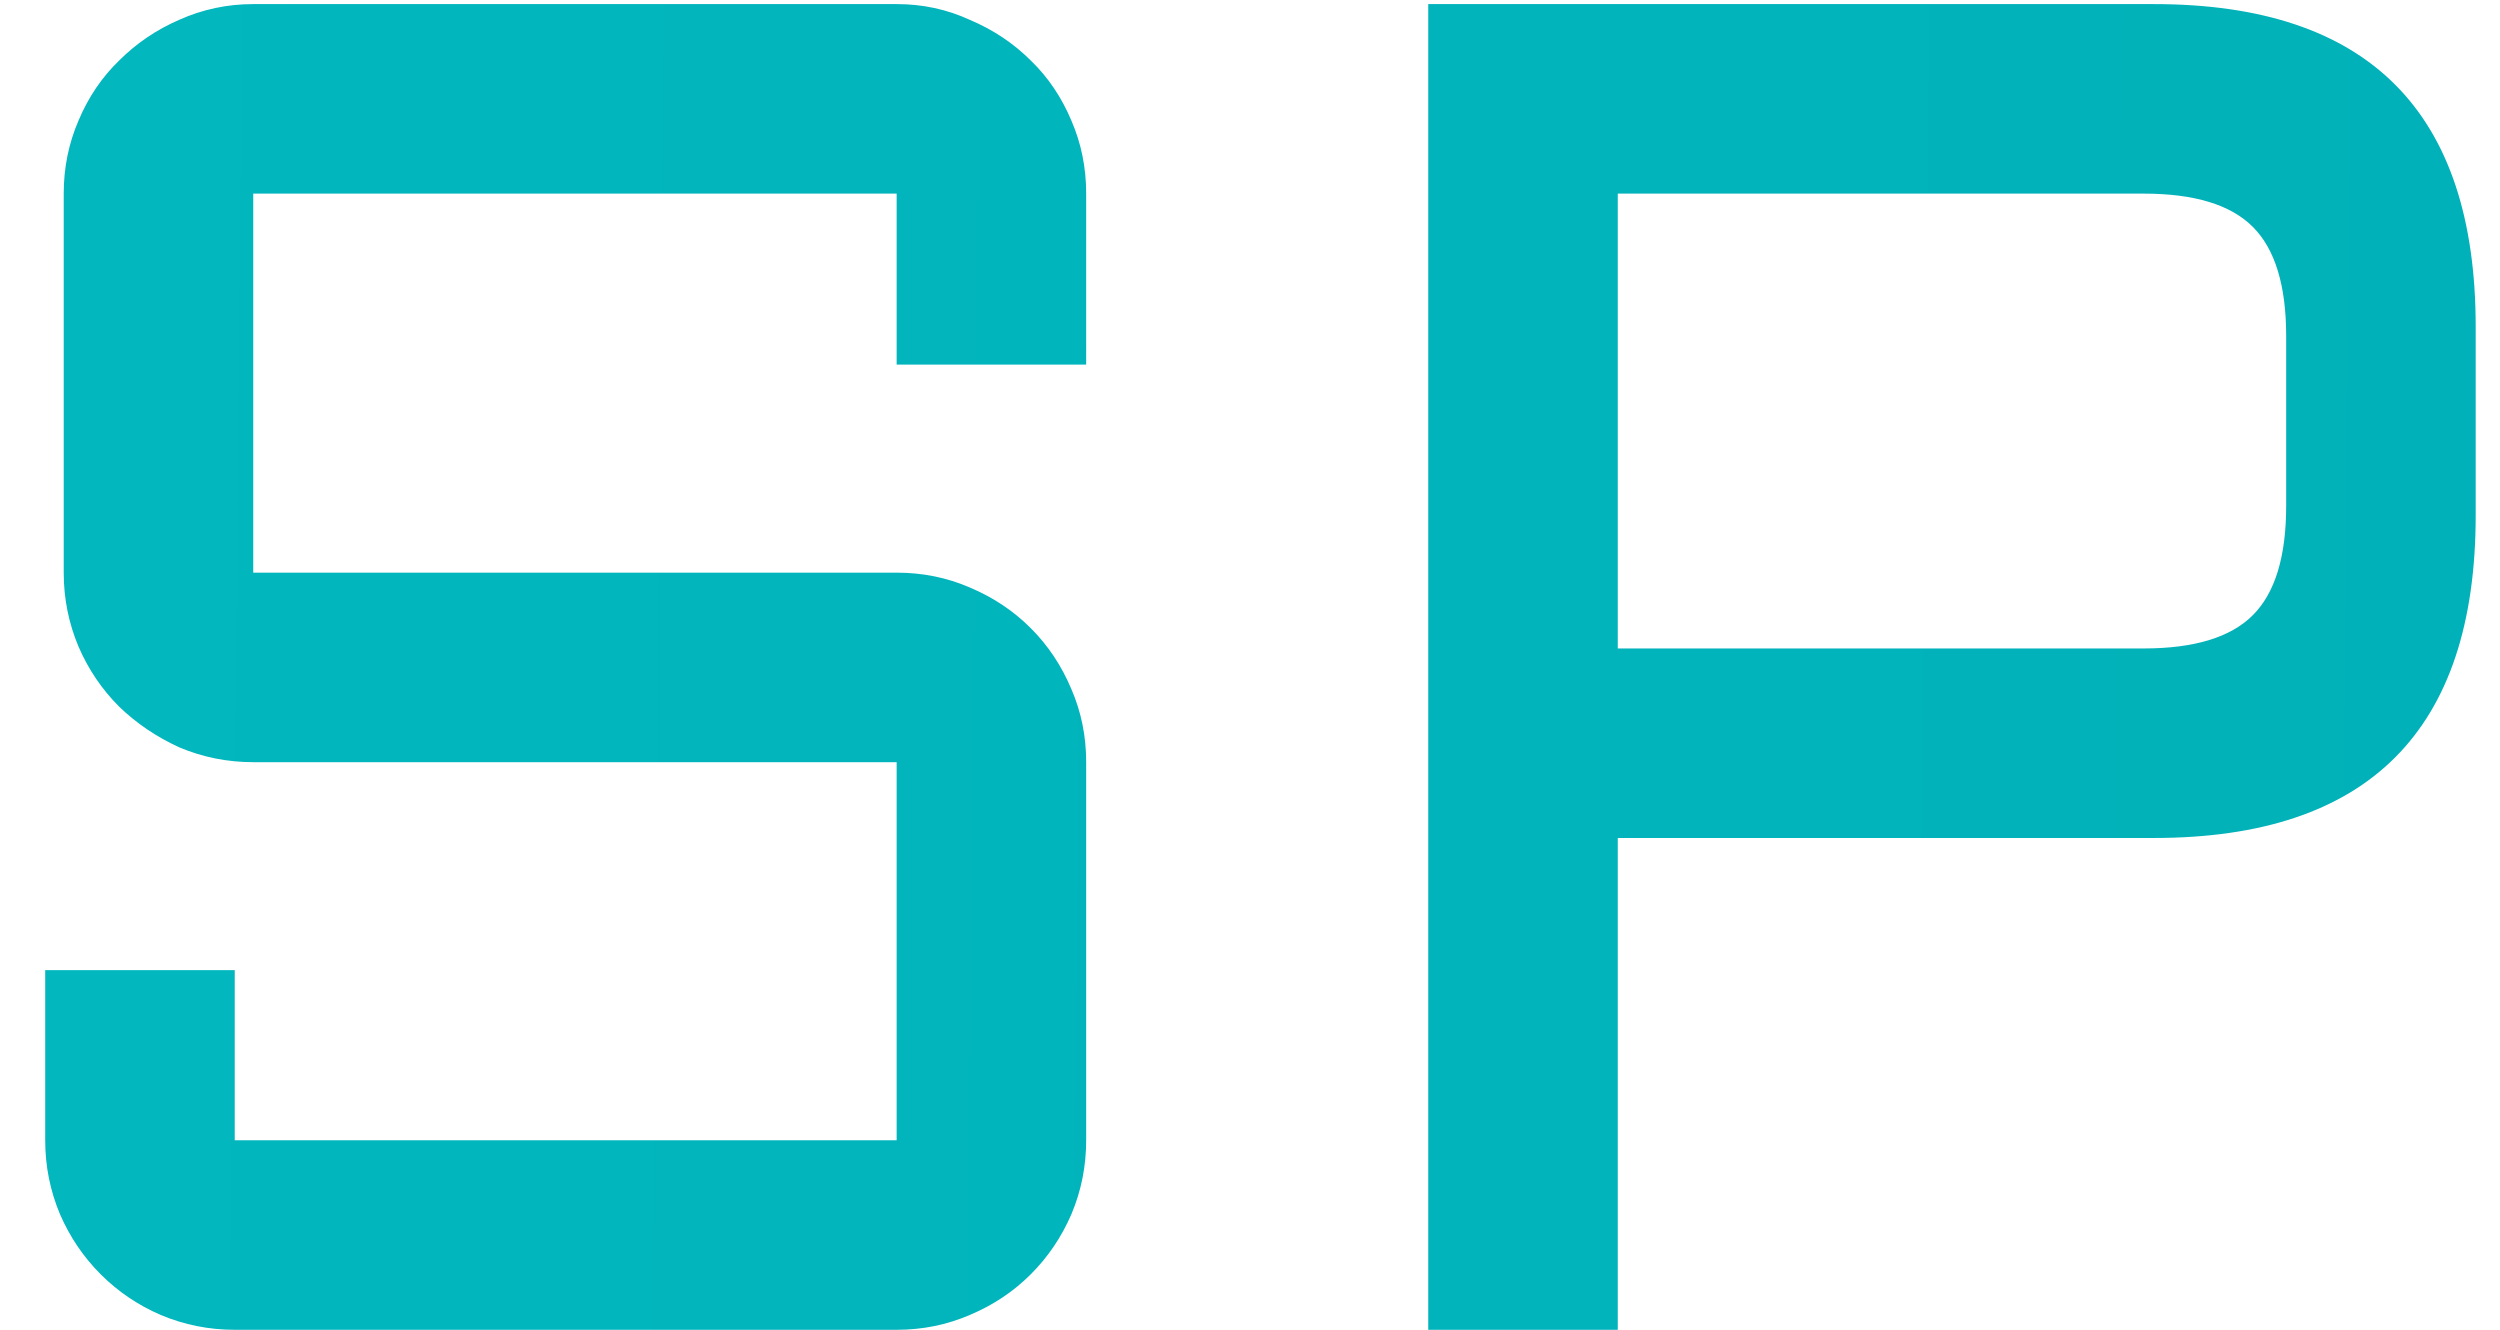 <svg width="47" height="25" viewBox="0 0 47 25" fill="none" xmlns="http://www.w3.org/2000/svg">
<path d="M4.761 14.329C4.274 14.329 3.811 14.236 3.37 14.05C2.942 13.854 2.565 13.599 2.241 13.286C1.916 12.961 1.661 12.585 1.476 12.156C1.291 11.716 1.198 11.252 1.198 10.766V3.64C1.198 3.153 1.291 2.696 1.476 2.267C1.661 1.827 1.916 1.45 2.241 1.137C2.565 0.813 2.942 0.558 3.37 0.372C3.811 0.175 4.274 0.077 4.761 0.077H16.857C17.344 0.077 17.802 0.175 18.23 0.372C18.671 0.558 19.053 0.813 19.378 1.137C19.702 1.45 19.957 1.827 20.142 2.267C20.328 2.696 20.42 3.153 20.42 3.64V6.855H16.857V3.64H4.761V10.766H16.857C17.344 10.766 17.802 10.858 18.23 11.044C18.671 11.229 19.053 11.484 19.378 11.809C19.702 12.133 19.957 12.515 20.142 12.956C20.328 13.384 20.42 13.842 20.42 14.329V21.437C20.42 21.924 20.328 22.387 20.142 22.828C19.957 23.256 19.702 23.633 19.378 23.957C19.053 24.282 18.671 24.537 18.23 24.722C17.802 24.907 17.344 25 16.857 25H4.413C3.927 25 3.463 24.907 3.023 24.722C2.594 24.537 2.218 24.282 1.893 23.957C1.569 23.633 1.314 23.256 1.128 22.828C0.943 22.387 0.85 21.924 0.85 21.437V18.239H4.413V21.437H16.857V14.329H4.761ZM26.851 25V0.077H40.494C44.526 0.077 46.543 2.099 46.543 6.143V9.688C46.543 13.732 44.526 15.754 40.494 15.754H30.414V25H26.851ZM30.414 12.191H40.303C41.253 12.191 41.937 11.982 42.354 11.565C42.771 11.148 42.98 10.464 42.98 9.514V6.316C42.98 5.366 42.771 4.683 42.354 4.266C41.937 3.848 41.253 3.64 40.303 3.64H30.414V12.191Z" fill="url(#paint0_linear_45_31)"/>
<defs>
<linearGradient id="paint0_linear_45_31" x1="95.655" y1="8.86" x2="-7.413" y2="7.893" gradientUnits="userSpaceOnUse">
<stop stop-color="#00ABB3"/>
<stop offset="1" stop-color="#02B8BF"/>
</linearGradient>
</defs>
</svg>
